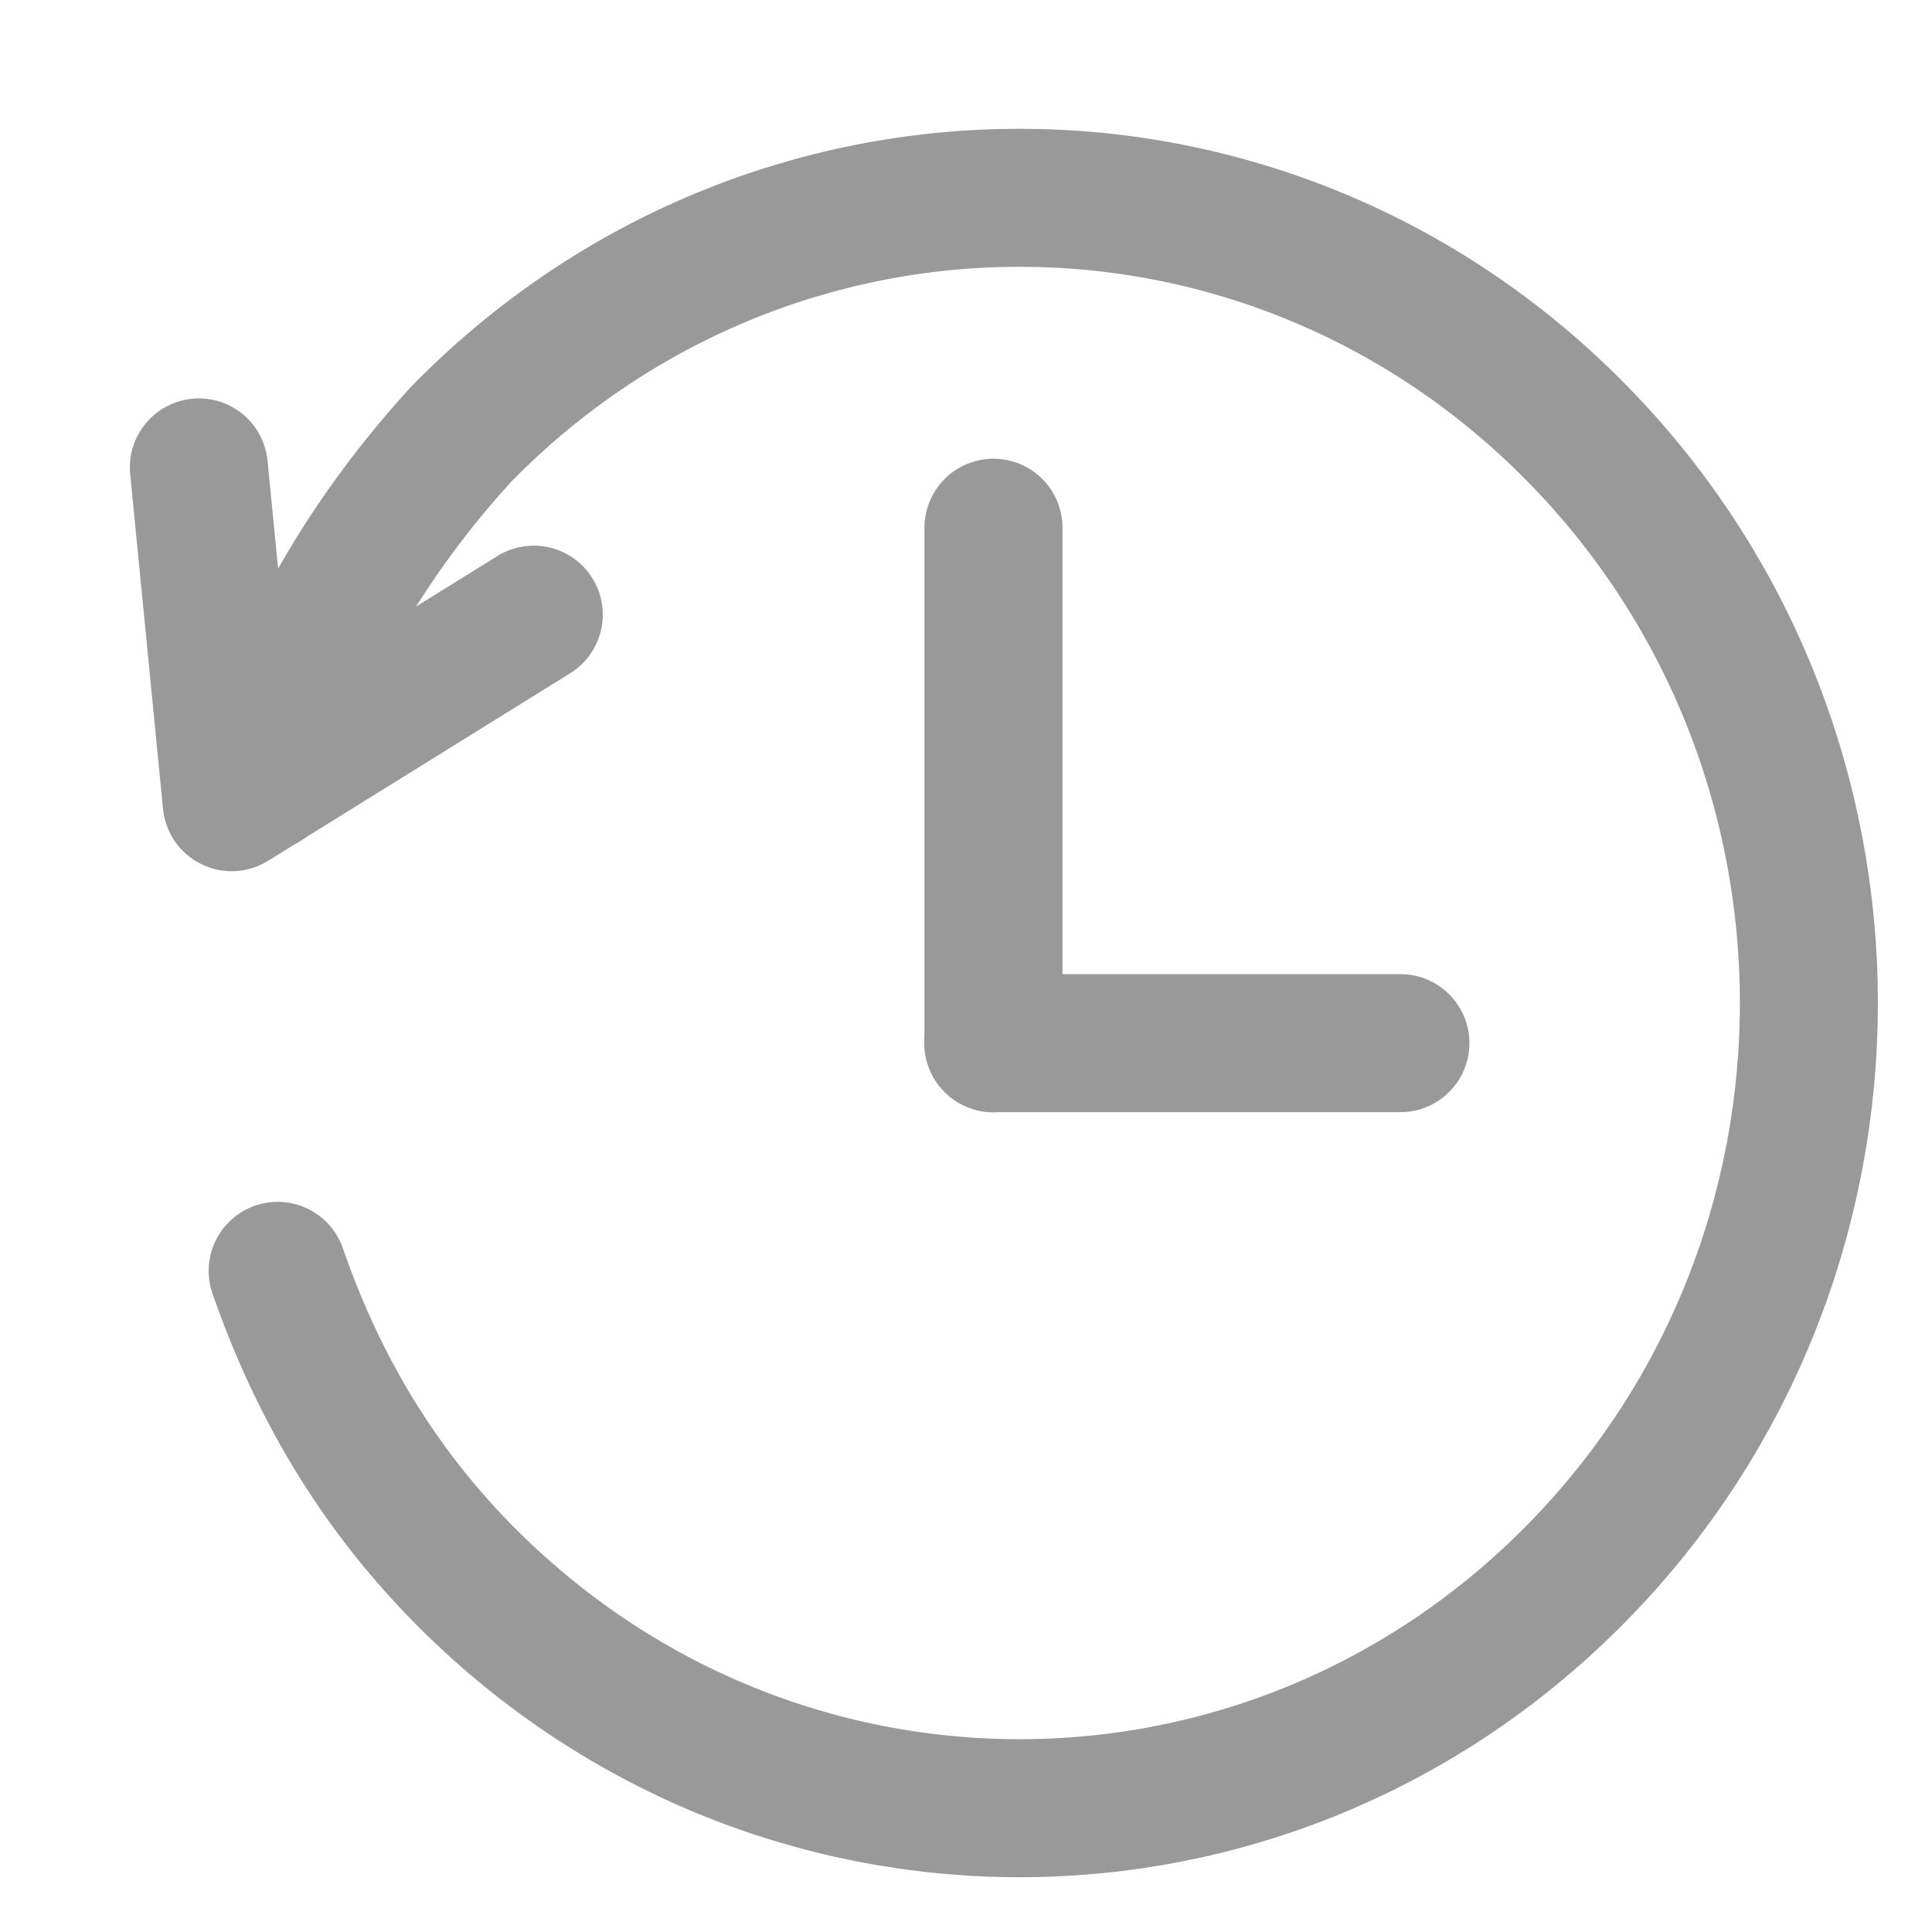 <svg width="14" height="14" viewBox="0 0 14 14" fill="none" xmlns="http://www.w3.org/2000/svg">
<path d="M1.917 5.667C2.155 4.745 2.678 3.872 3.344 3.144C5.58 0.863 9.195 0.863 11.431 3.144C13.667 5.425 13.667 9.112 11.431 11.393C9.195 13.673 5.58 13.673 3.344 11.393C2.726 10.762 2.298 10.034 2.012 9.209" stroke="#999999" stroke-miterlimit="10" stroke-linecap="round" stroke-linejoin="round"/>
<path d="M7.199 7.56V3.824" stroke="#999999" stroke-miterlimit="10" stroke-linecap="round" stroke-linejoin="round"/>
<path d="M7.198 7.559H10.148" stroke="#999999" stroke-miterlimit="10" stroke-linecap="round" stroke-linejoin="round"/>
<path d="M1.441 3.387L1.679 5.813L3.868 4.454" stroke="#999999" stroke-miterlimit="10" stroke-linecap="round" stroke-linejoin="round"/>
</svg>
